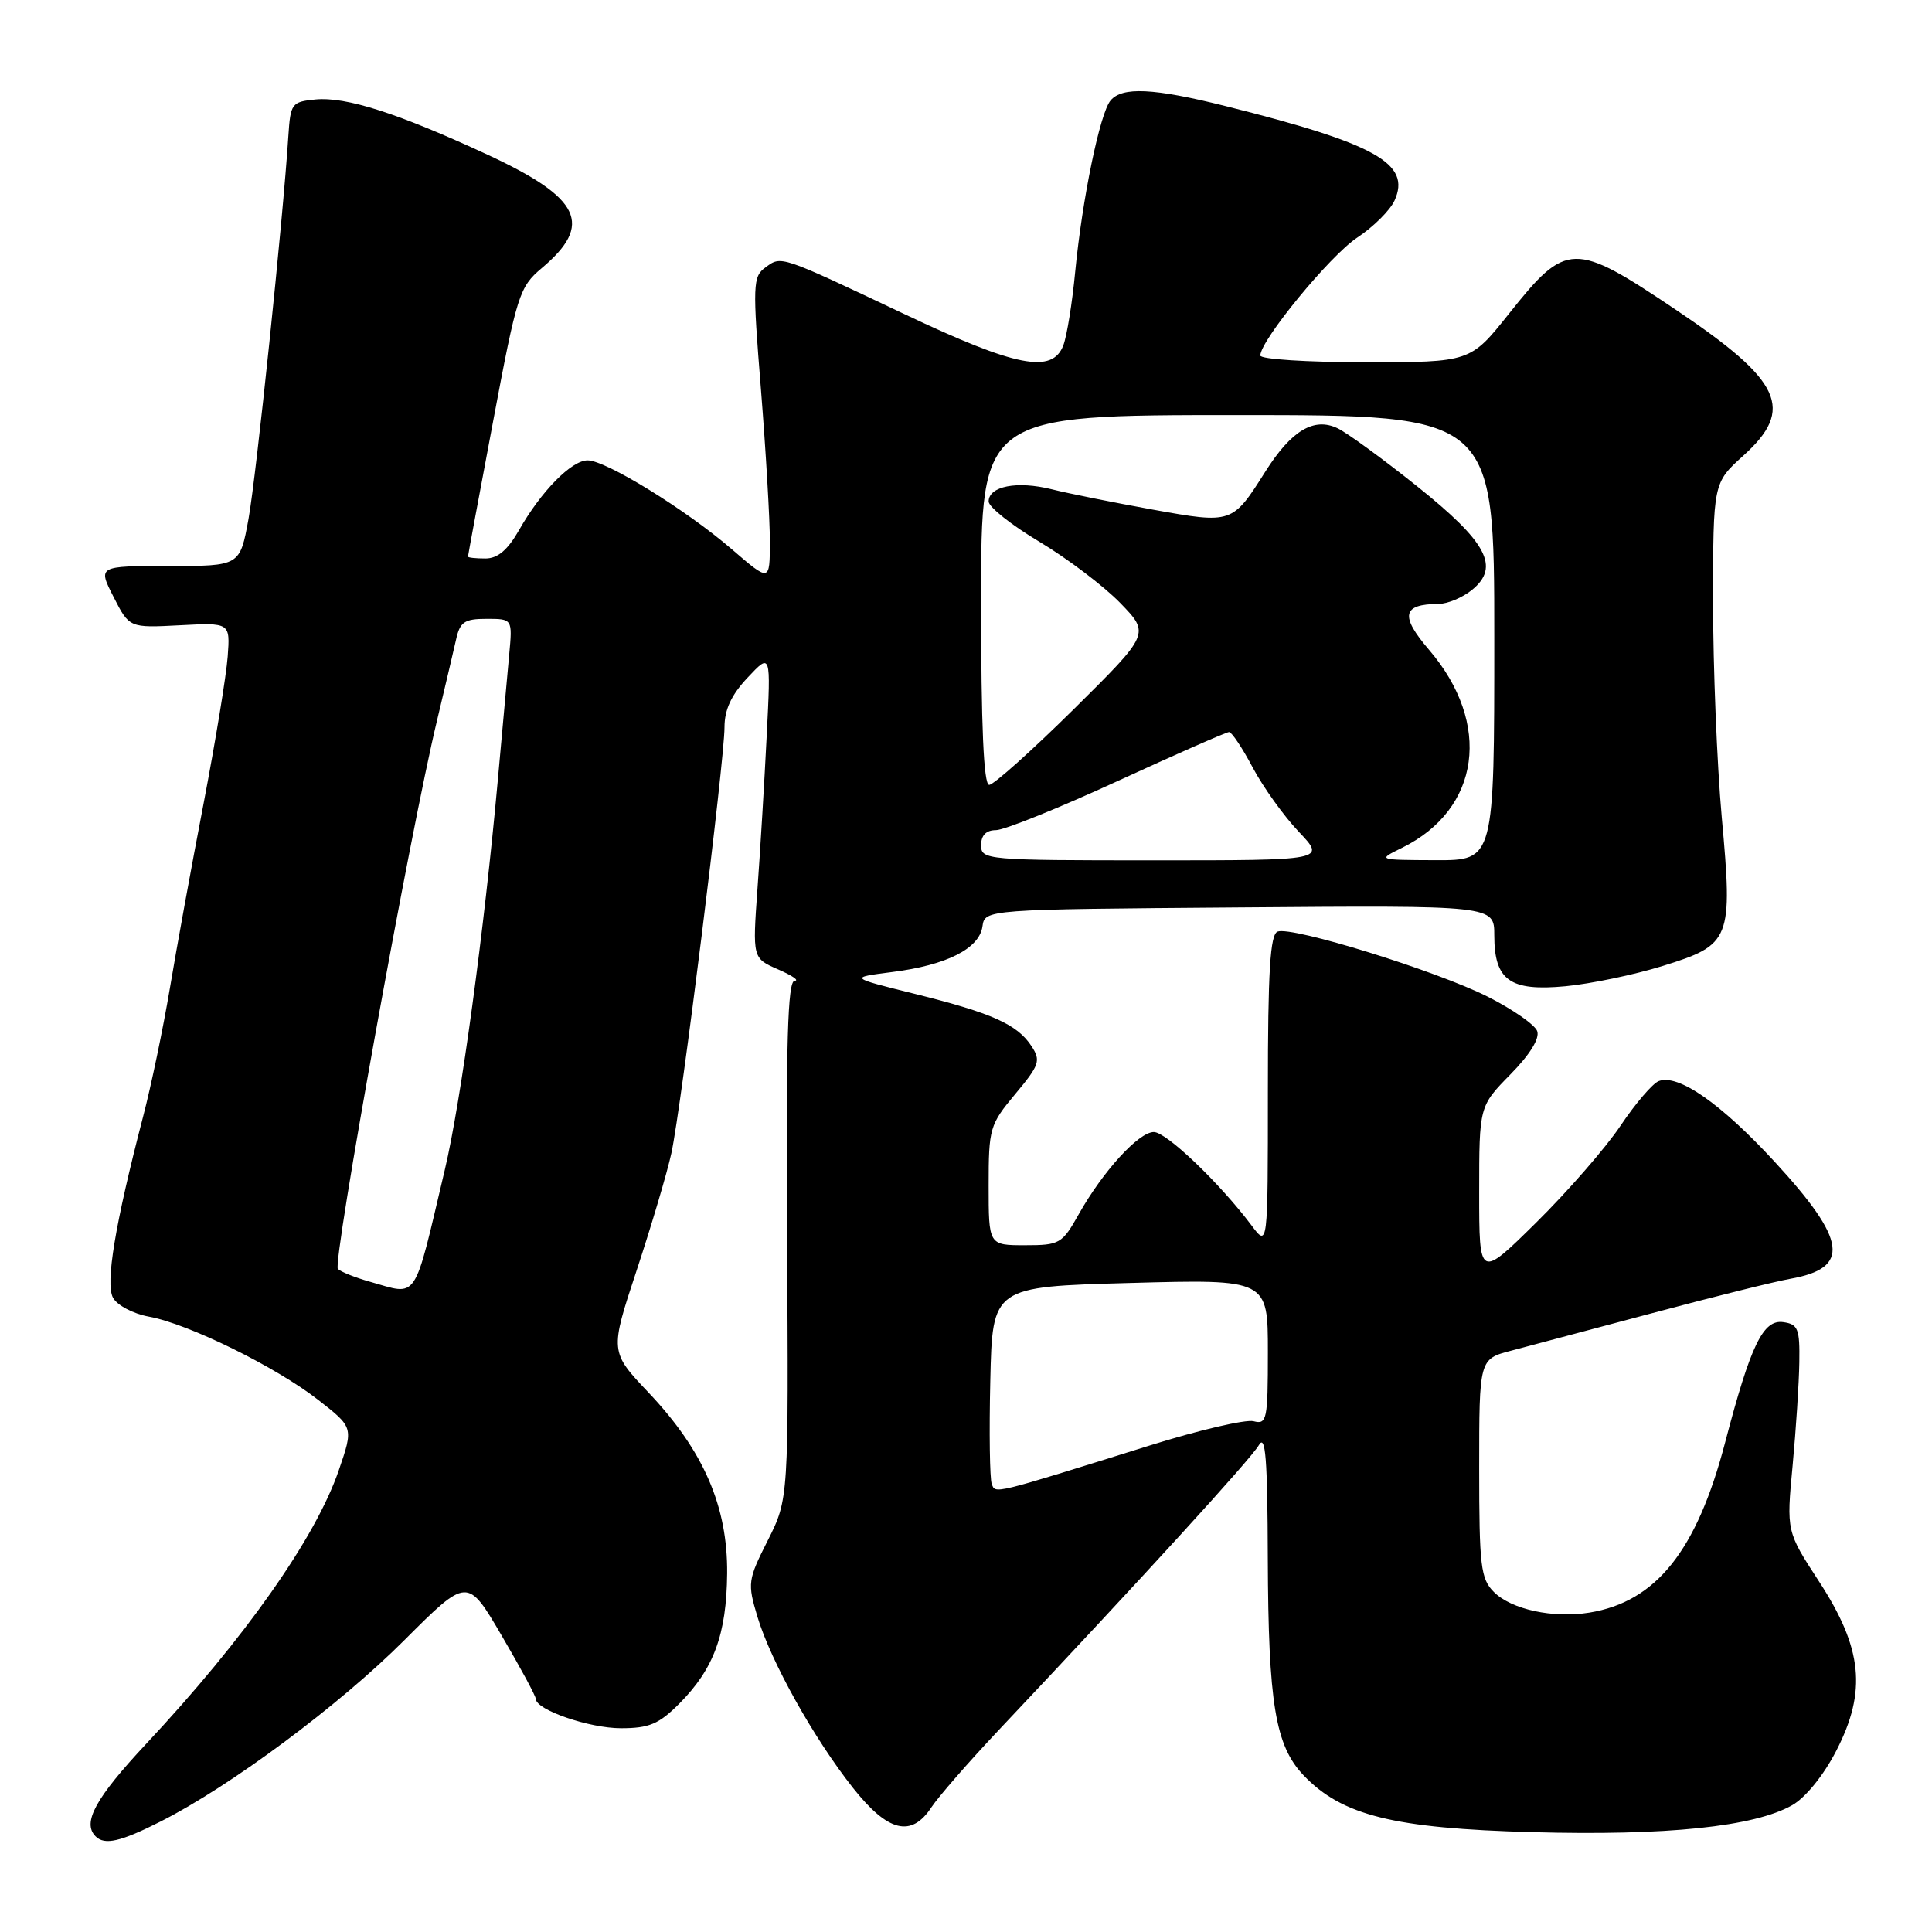 <?xml version="1.0" encoding="UTF-8" standalone="no"?>
<!DOCTYPE svg PUBLIC "-//W3C//DTD SVG 1.1//EN" "http://www.w3.org/Graphics/SVG/1.1/DTD/svg11.dtd" >
<svg xmlns="http://www.w3.org/2000/svg" xmlns:xlink="http://www.w3.org/1999/xlink" version="1.1" viewBox="0 0 256 256">
 <g >
 <path fill="currentColor"
d=" M 21.28 241.36 C 30.50 236.71 44.98 225.94 53.57 217.34 C 61.94 208.98 61.94 208.98 66.47 216.72 C 68.96 220.97 71.00 224.75 71.00 225.12 C 71.00 226.56 78.07 229.00 82.28 229.00 C 86.01 229.00 87.31 228.45 90.00 225.75 C 94.59 221.14 96.27 216.57 96.35 208.50 C 96.43 199.61 93.24 192.25 85.96 184.55 C 80.80 179.10 80.80 179.10 84.37 168.30 C 86.33 162.36 88.40 155.39 88.96 152.81 C 90.26 146.86 96.00 100.81 96.00 96.37 C 96.00 94.02 96.91 92.07 99.08 89.77 C 102.15 86.50 102.15 86.50 101.59 97.50 C 101.29 103.55 100.74 112.66 100.37 117.74 C 99.71 126.97 99.71 126.97 103.10 128.45 C 104.97 129.26 105.96 129.94 105.29 129.96 C 104.37 129.99 104.14 138.10 104.29 164.30 C 104.50 198.61 104.50 198.61 101.74 204.10 C 99.08 209.37 99.03 209.77 100.37 214.25 C 102.16 220.18 107.83 230.34 113.02 236.90 C 117.66 242.77 120.76 243.53 123.43 239.46 C 124.35 238.07 128.37 233.45 132.37 229.21 C 151.39 209.05 165.76 193.31 166.80 191.50 C 167.69 189.94 167.95 193.22 167.99 206.50 C 168.06 225.73 168.98 231.31 172.74 235.25 C 177.83 240.57 184.68 242.27 203.03 242.77 C 220.86 243.26 232.47 242.05 237.49 239.19 C 239.26 238.18 241.66 235.21 243.32 231.98 C 247.38 224.10 246.80 218.40 241.03 209.55 C 236.71 202.92 236.71 202.92 237.53 194.21 C 237.98 189.42 238.38 183.25 238.42 180.50 C 238.49 176.08 238.25 175.46 236.29 175.19 C 233.62 174.81 231.97 178.23 228.59 191.13 C 224.83 205.50 219.44 212.24 210.60 213.68 C 205.79 214.46 200.27 213.27 197.94 210.94 C 196.20 209.20 196.00 207.53 196.00 194.54 C 196.00 180.08 196.00 180.08 200.25 178.97 C 202.59 178.35 211.03 176.11 219.00 173.98 C 226.97 171.85 235.17 169.81 237.21 169.45 C 245.24 168.03 244.75 164.36 235.16 153.95 C 228.03 146.21 222.36 142.26 219.79 143.25 C 218.98 143.56 216.70 146.22 214.73 149.16 C 212.76 152.10 207.74 157.86 203.58 161.97 C 196.00 169.45 196.00 169.45 196.00 158.01 C 196.00 146.58 196.00 146.58 200.14 142.36 C 202.75 139.70 204.05 137.58 203.68 136.61 C 203.36 135.77 200.42 133.73 197.16 132.08 C 190.35 128.64 171.20 122.71 169.29 123.44 C 168.30 123.82 168.00 128.68 168.00 144.60 C 168.00 165.27 168.00 165.27 165.84 162.38 C 161.62 156.76 154.55 150.00 152.89 150.00 C 150.88 150.00 146.15 155.19 142.94 160.89 C 140.74 164.81 140.41 165.00 135.82 165.00 C 131.00 165.00 131.00 165.00 131.00 157.09 C 131.00 149.51 131.14 149.02 134.53 144.96 C 137.74 141.12 137.94 140.54 136.68 138.62 C 134.79 135.73 131.44 134.23 121.21 131.69 C 112.50 129.53 112.50 129.53 118.22 128.80 C 125.43 127.89 129.76 125.70 130.18 122.76 C 130.50 120.50 130.50 120.50 164.25 120.24 C 198.00 119.97 198.00 119.97 198.00 123.92 C 198.00 129.90 200.06 131.38 207.45 130.68 C 210.78 130.36 216.56 129.16 220.30 128.00 C 229.37 125.18 229.62 124.56 228.14 108.27 C 227.51 101.25 226.99 88.41 226.99 79.75 C 227.00 63.99 227.00 63.99 231.00 60.38 C 237.84 54.21 236.13 50.50 222.14 41.10 C 208.53 31.95 207.58 31.97 199.96 41.55 C 194.83 48.00 194.83 48.00 180.91 48.00 C 173.26 48.00 167.00 47.60 167.00 47.11 C 167.00 45.11 176.22 33.88 179.83 31.49 C 181.97 30.08 184.19 27.87 184.78 26.58 C 187.02 21.67 182.33 19.05 162.33 14.04 C 152.85 11.67 148.68 11.47 147.15 13.32 C 145.74 15.02 143.40 26.37 142.47 36.00 C 142.08 40.12 141.37 44.51 140.90 45.75 C 139.45 49.57 134.65 48.64 119.90 41.65 C 103.21 33.75 103.56 33.87 101.42 35.44 C 99.75 36.65 99.71 37.72 100.83 51.62 C 101.48 59.80 102.02 68.89 102.01 71.81 C 102.00 77.11 102.00 77.11 97.01 72.81 C 90.93 67.56 80.29 61.00 77.86 61.00 C 75.73 61.00 71.70 65.09 68.77 70.25 C 67.26 72.89 65.95 74.00 64.32 74.00 C 63.04 74.00 62.00 73.89 62.01 73.75 C 62.01 73.61 63.51 65.55 65.34 55.83 C 68.49 39.06 68.82 38.02 71.78 35.53 C 78.65 29.75 76.99 26.25 64.65 20.52 C 52.77 15.01 45.87 12.79 41.79 13.18 C 38.65 13.49 38.49 13.71 38.21 18.00 C 37.51 29.01 33.96 63.08 32.93 68.75 C 31.79 75.00 31.79 75.00 22.37 75.00 C 12.96 75.00 12.96 75.00 15.05 79.10 C 17.14 83.20 17.14 83.20 23.82 82.85 C 30.50 82.50 30.50 82.50 30.17 87.00 C 29.99 89.47 28.55 98.25 26.97 106.50 C 25.38 114.75 23.37 125.78 22.50 131.00 C 21.62 136.22 20.03 143.88 18.95 148.00 C 15.24 162.25 13.95 170.03 14.97 171.95 C 15.51 172.95 17.64 174.08 19.72 174.46 C 24.96 175.41 36.57 181.12 42.17 185.50 C 46.84 189.14 46.84 189.14 44.89 194.82 C 41.82 203.78 32.43 217.11 19.35 231.09 C 12.64 238.27 10.86 241.53 12.67 243.33 C 13.86 244.53 15.98 244.04 21.28 241.36 Z  M 131.41 196.62 C 131.15 195.94 131.06 189.79 131.22 182.94 C 131.50 170.50 131.50 170.50 149.75 170.00 C 168.00 169.50 168.00 169.50 168.00 179.16 C 168.00 188.14 167.87 188.78 166.11 188.32 C 165.06 188.05 158.88 189.49 152.36 191.53 C 131.27 198.12 131.92 197.96 131.41 196.62 Z  M 49.00 169.83 C 47.08 169.29 45.17 168.53 44.77 168.14 C 44.02 167.42 54.38 110.11 57.90 95.50 C 58.95 91.10 60.09 86.26 60.43 84.75 C 60.95 82.40 61.54 82.00 64.47 82.00 C 67.91 82.00 67.91 82.00 67.47 86.75 C 67.23 89.36 66.54 96.90 65.95 103.50 C 64.16 123.29 61.08 145.96 58.94 155.00 C 54.73 172.79 55.49 171.66 49.00 169.83 Z  M 130.00 112.00 C 130.00 110.68 130.67 110.00 131.97 110.00 C 133.05 110.00 140.30 107.08 148.08 103.50 C 155.86 99.92 162.51 97.00 162.86 97.00 C 163.21 97.00 164.63 99.12 166.00 101.72 C 167.38 104.31 170.12 108.14 172.10 110.22 C 175.69 114.00 175.69 114.00 152.85 114.00 C 130.67 114.00 130.00 113.94 130.00 112.00 Z  M 185.78 112.34 C 196.17 107.22 197.72 95.87 189.36 86.11 C 185.48 81.58 185.80 80.05 190.64 80.02 C 191.82 80.01 193.80 79.18 195.04 78.17 C 198.80 75.13 197.06 71.85 187.73 64.40 C 183.20 60.78 178.48 57.34 177.24 56.75 C 174.11 55.25 171.12 57.04 167.69 62.45 C 163.29 69.41 163.28 69.42 152.78 67.53 C 147.68 66.61 141.63 65.40 139.35 64.83 C 134.77 63.69 131.00 64.42 131.00 66.45 C 131.00 67.18 134.04 69.59 137.75 71.80 C 141.46 74.02 146.27 77.67 148.44 79.90 C 152.38 83.97 152.38 83.97 142.26 93.99 C 136.69 99.49 131.66 104.00 131.07 104.00 C 130.34 104.00 130.00 96.23 130.00 79.50 C 130.00 55.00 130.00 55.00 164.00 55.00 C 198.00 55.00 198.00 55.00 198.00 84.50 C 198.00 114.00 198.00 114.00 190.25 113.98 C 182.50 113.95 182.50 113.95 185.78 112.34 Z "/>
</g>
</svg>